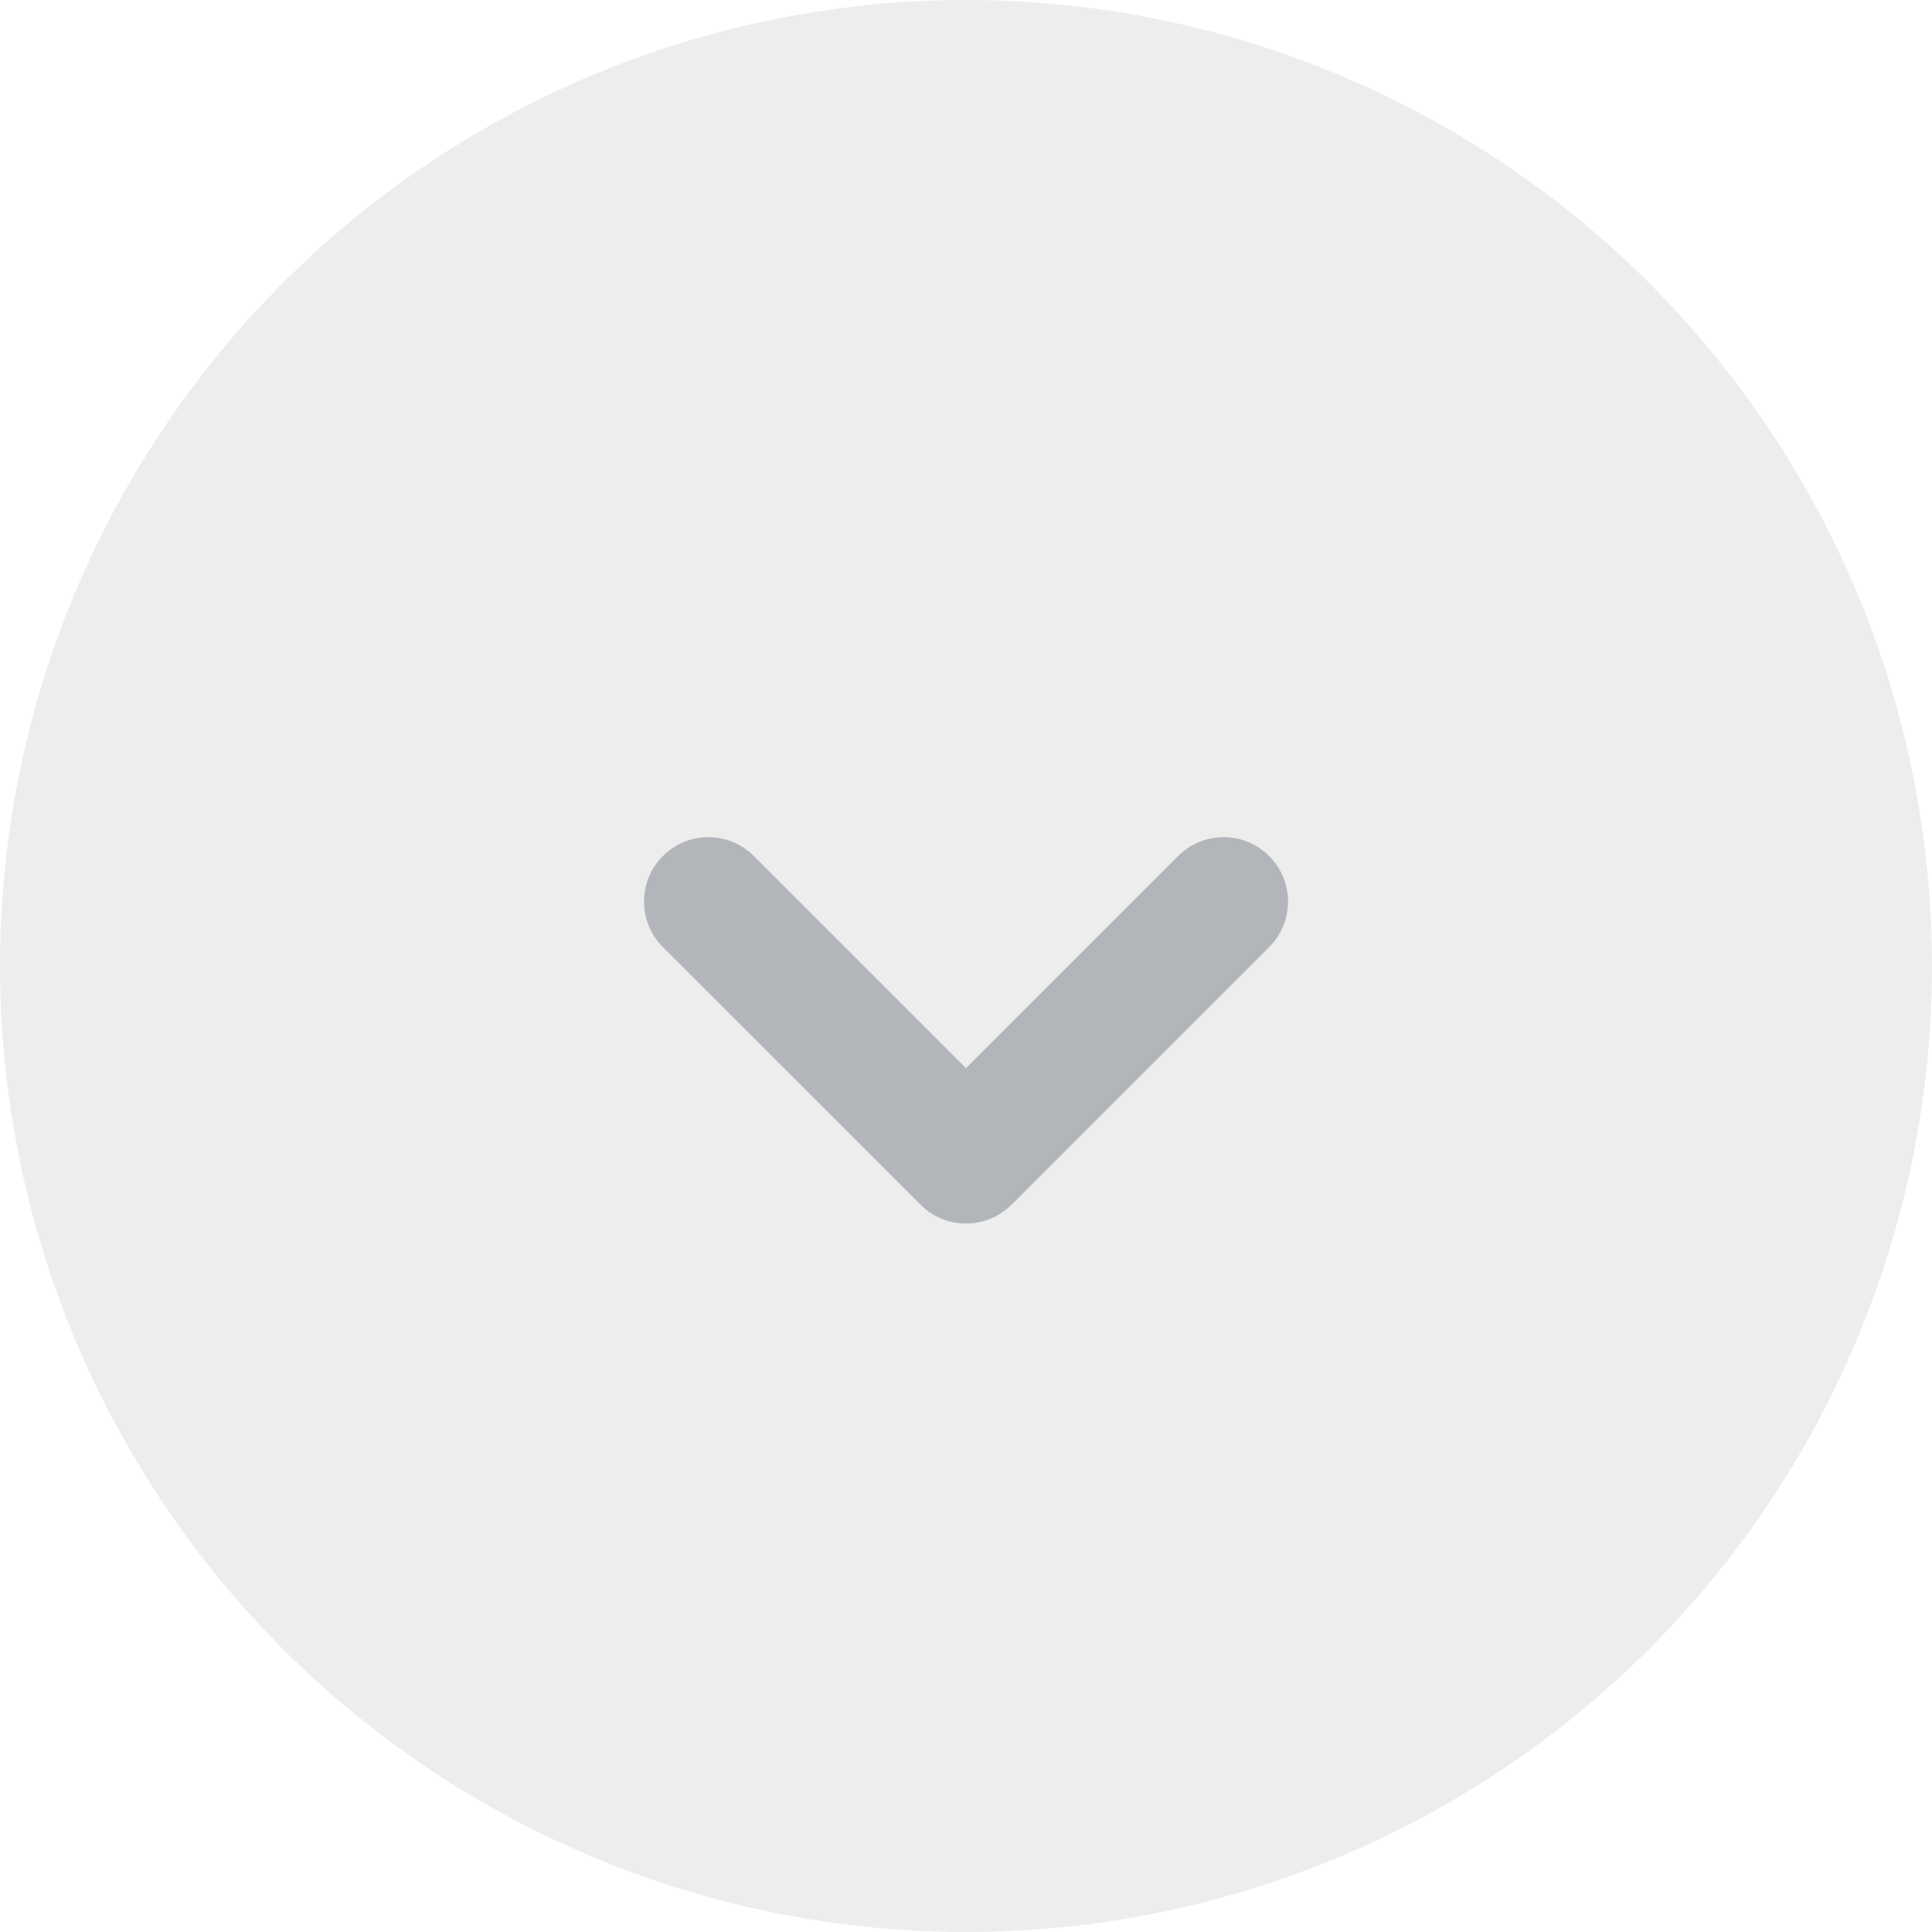 <svg width="20" height="20" viewBox="0 0 20 20" fill="none" xmlns="http://www.w3.org/2000/svg">
<circle cx="10" cy="10" r="10" fill="#D9D9D9" fill-opacity="0.47"/>
<path fill-rule="evenodd" clip-rule="evenodd" d="M6.862 8.862C7.122 8.601 7.544 8.601 7.805 8.862L10 11.057L12.195 8.862C12.456 8.601 12.878 8.601 13.138 8.862C13.399 9.122 13.399 9.544 13.138 9.805L10.472 12.471C10.347 12.596 10.177 12.666 10 12.666C9.823 12.666 9.654 12.596 9.529 12.471L6.862 9.805C6.602 9.544 6.602 9.122 6.862 8.862Z" fill="#666F7C" fill-opacity="0.44"/>
</svg>
